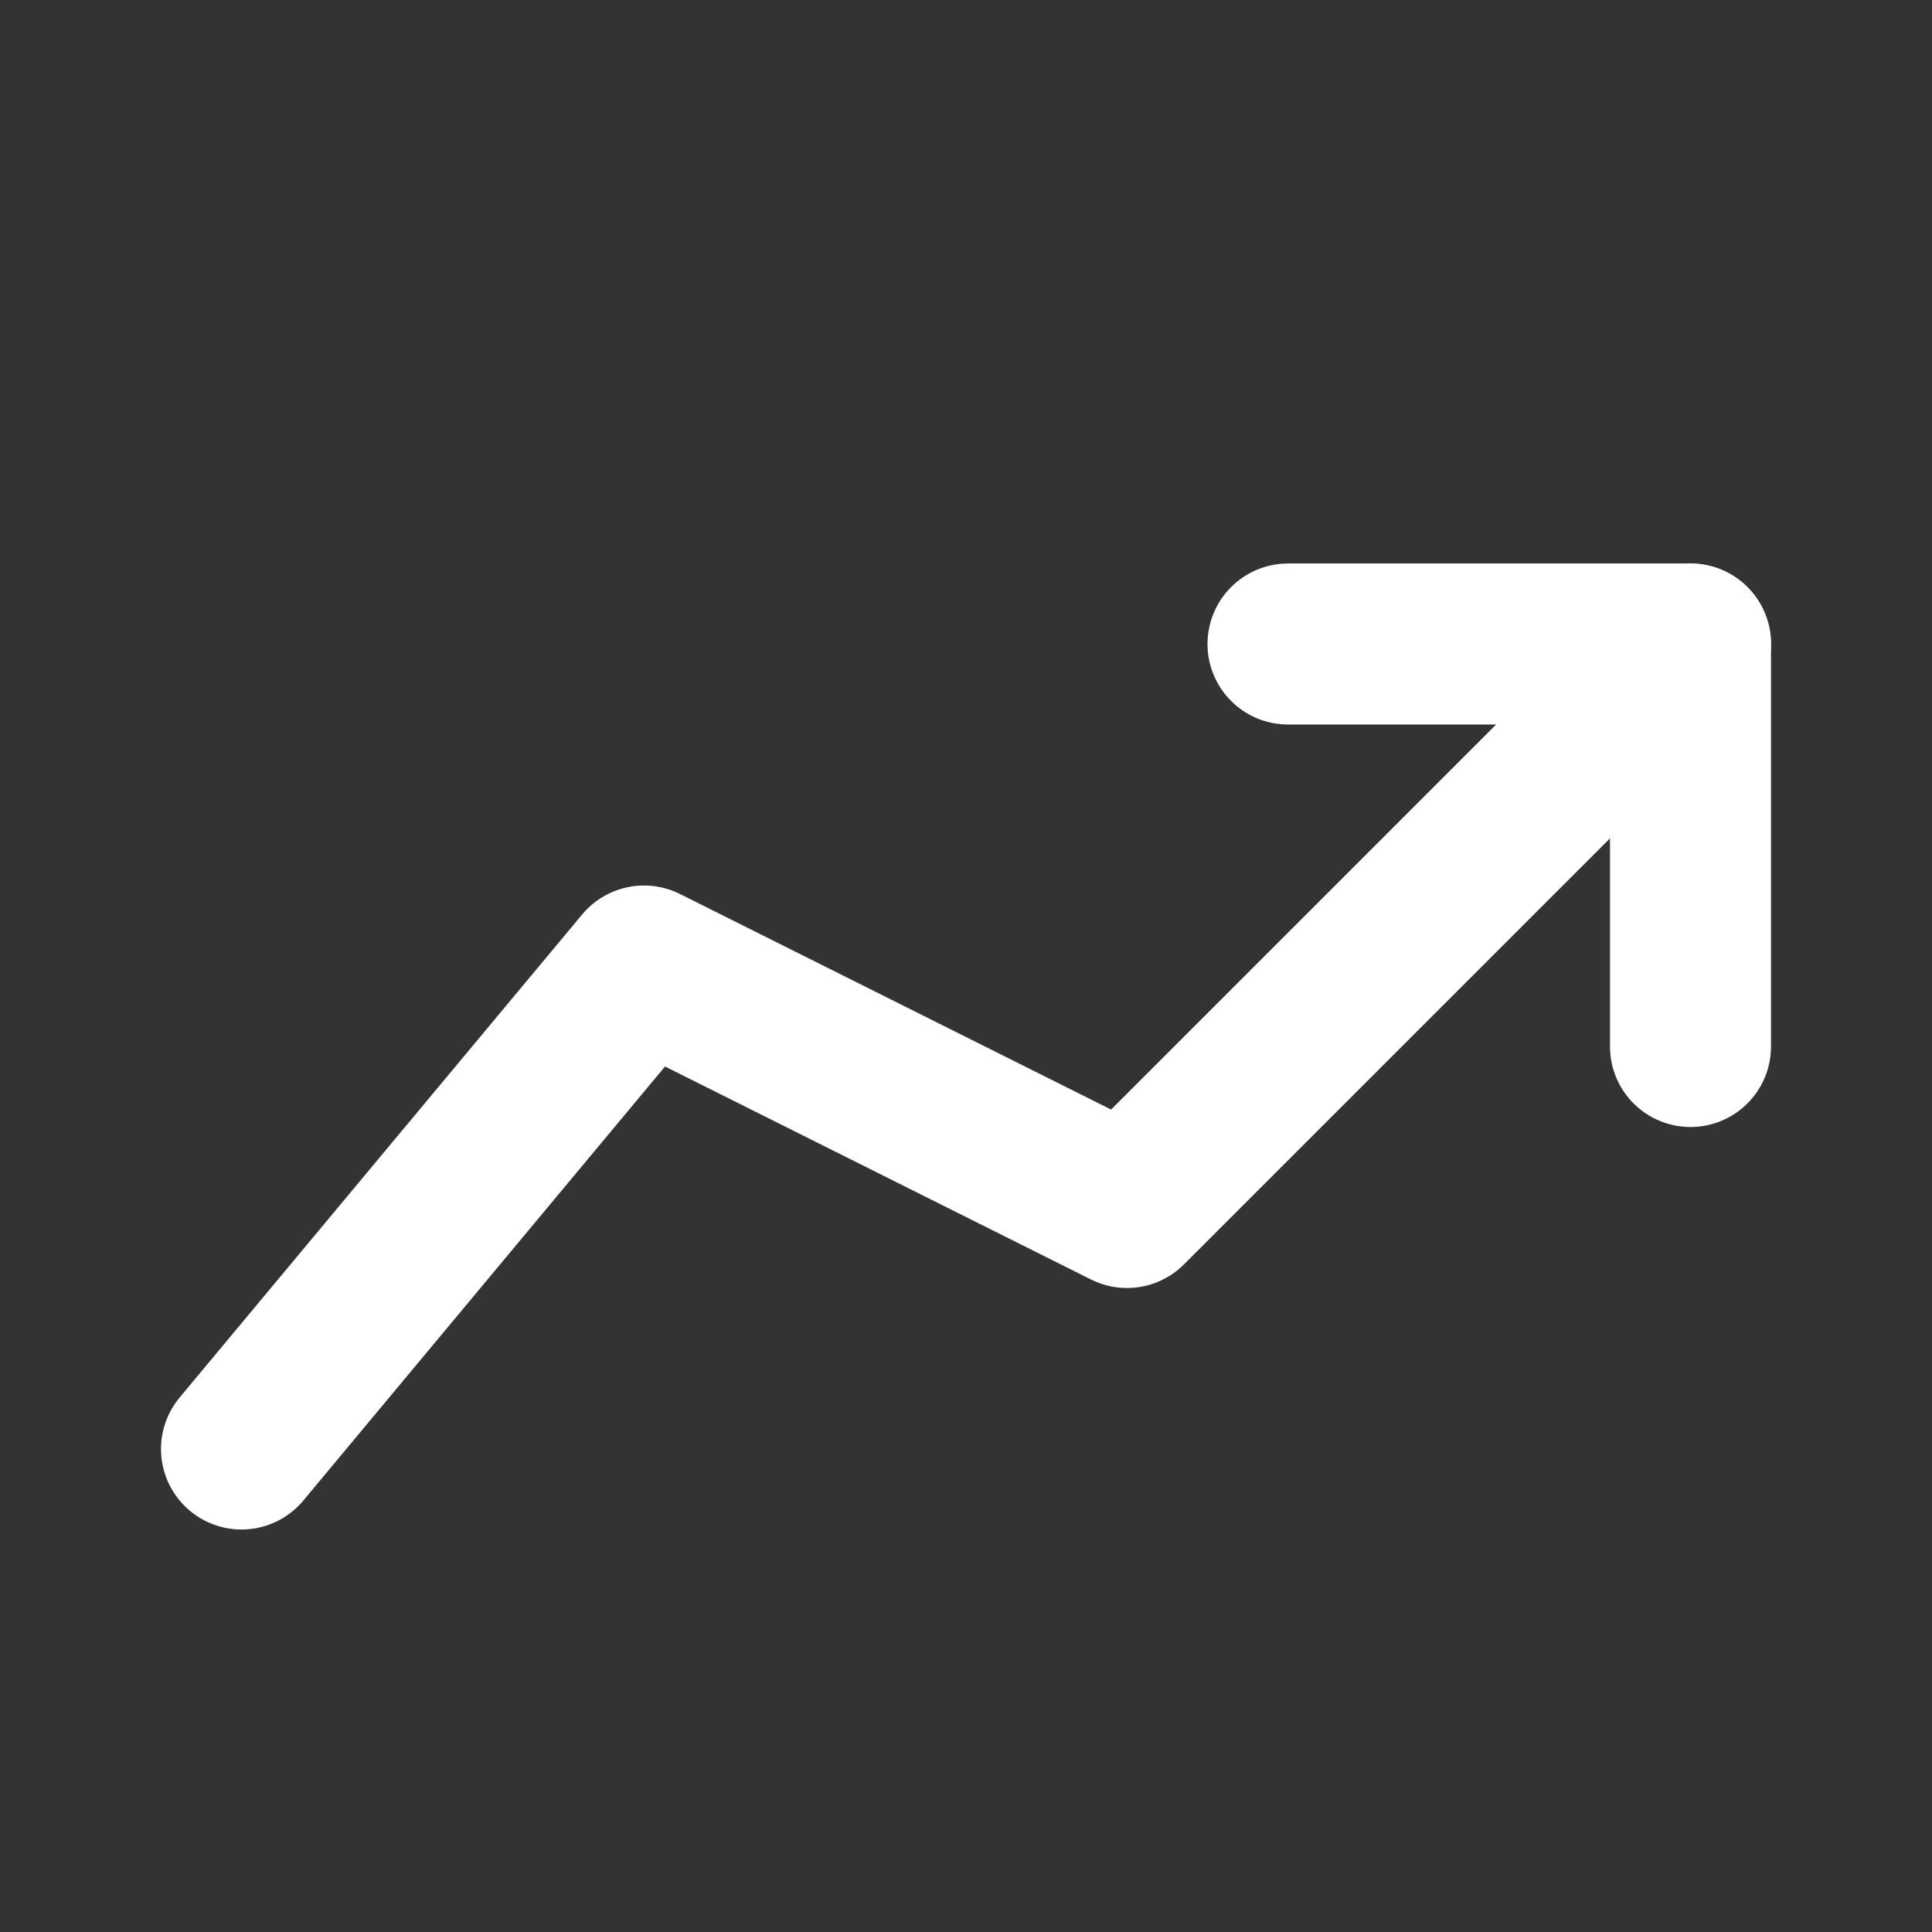 <svg width="24" height="24" viewBox="0 0 24 24" fill="none" xmlns="http://www.w3.org/2000/svg">
<rect x="0" y="0" width="24" height="24" fill="#333333" stroke="none"/>
<path d="M3 18L8 12L14 15L21 8" stroke="#ffffff" stroke-width="2" stroke-linecap="round" stroke-linejoin="round"/>
<path d="M21 13V8H16" stroke="#ffffff" stroke-width="2" stroke-linecap="round" stroke-linejoin="round"/>
</svg>
